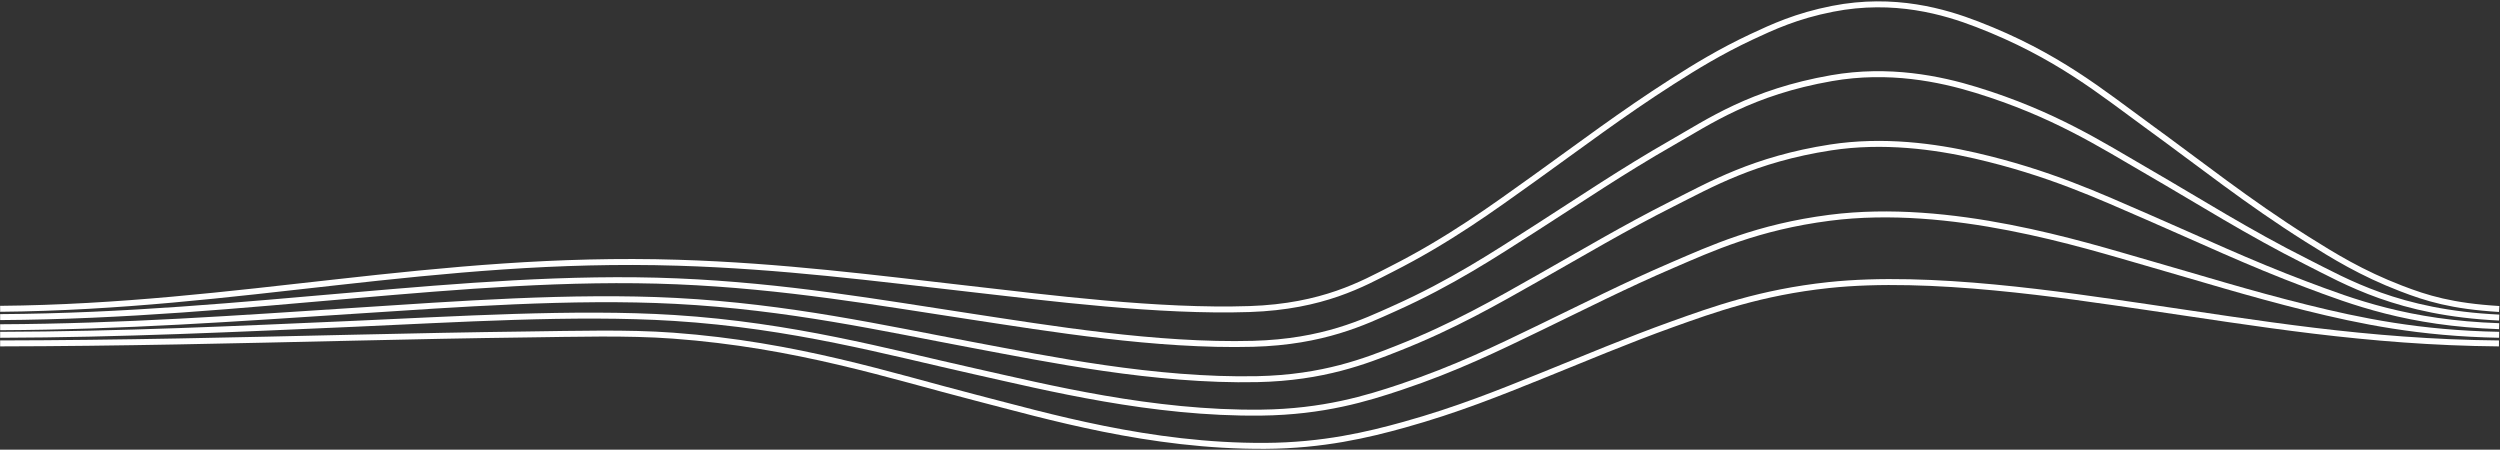 <svg width="1440" height="259" viewBox="0 0 1440 259" fill="none" xmlns="http://www.w3.org/2000/svg">
<rect x="0" y="0" width="1440" height="259" fill="#333333" stroke="none"/>
<path d="M0.083 197.805C68.327 197.685 136.087 196.031 203.981 194.5C237.282 193.749 270.626 193.049 304.031 192.643C331.11 192.315 361.264 191.392 387.621 193.331C458.92 198.57 512.955 216.447 562.025 229.07C602.458 239.465 662.354 257.214 728.7 256.821C762.208 256.624 788.049 250.416 808.688 244.672C839.575 236.075 863.971 226.132 888.15 216.4C912.918 206.439 936.653 196.314 963.485 186.686C986.508 178.452 1014.26 168.382 1053.27 164.213C1111.73 157.971 1188.29 169.865 1236.19 176.813C1299.55 186.003 1363.06 197.137 1439.4 197.81" stroke="white" stroke-width="3.429" stroke-miterlimit="10"/>
<path d="M0.083 192.846C69.225 192.651 136.644 189.443 204.414 186.496C260.863 184.044 331.347 179.523 388.374 183.151C456.712 187.502 510.932 202.624 561.117 213.833C602.86 223.157 663.623 238.419 726.502 237.669C762.414 237.236 787.471 229.427 806.872 222.942C838.667 212.316 862.929 200.372 887.16 188.678C912.144 176.626 936.034 164.408 963.423 152.672C985.548 143.179 1012.33 130.774 1053.9 125.44C1123.61 116.496 1199.4 140.775 1236.64 151.433C1266.82 160.072 1295.6 169.055 1328.28 177.159C1359.4 184.877 1393.58 191.983 1439.5 192.843" stroke="white" stroke-width="3.429" stroke-miterlimit="10"/>
<path d="M0.083 188.492C70.515 188.172 137.397 183.348 204.93 178.97C261.926 175.272 329.737 170.213 389.138 173.31C454.431 176.728 508.847 189.073 560.167 198.696C602.974 206.702 665.13 219.622 724.18 218.389C762.466 217.59 786.841 207.825 804.952 200.692C837.47 187.882 861.711 173.831 886.107 160.042C911.37 145.781 935.467 131.36 963.268 117.364C984.94 106.483 1010.45 91.716 1054.45 84.926C1084.71 80.257 1114.55 84.308 1137.75 89.657C1180.07 99.415 1208.85 112.798 1237.01 125C1267.03 138.01 1295.08 151.328 1328.42 163.861C1354.97 173.841 1387.18 186.128 1439.5 187.879" stroke="white" stroke-width="3.429" stroke-miterlimit="10"/>
<path d="M0.083 182.655C72.125 182.215 138.367 175.742 205.446 169.978C262.968 165.031 327.983 159.447 389.943 162.049C452.274 164.664 506.67 174.356 559.187 182.315C603.273 188.995 666.162 199.524 721.775 198.035C762.239 196.952 785.83 185.445 802.971 177.769C836.128 162.925 860.4 146.9 885.003 131.145C910.555 114.787 934.878 98.296 963.082 82.191C984.362 70.046 1008.74 53.098 1054.99 45.011C1087.95 39.257 1117.31 45.362 1138.31 51.827C1182.9 65.555 1209.82 83.022 1237.38 98.977C1267.31 116.285 1294.91 133.872 1328.58 150.783C1351.51 162.292 1381.48 180.191 1439.52 182.918" stroke="white" stroke-width="3.429" stroke-miterlimit="10"/>
<path d="M0.083 177.872C137.243 176.621 250.853 147.04 390.5 151.333C450.097 153.165 504.668 160.26 558.3 166.372C603.624 171.537 667.39 179.768 719.794 178.014C762.187 176.596 785.211 163.265 801.32 155.109C834.745 138.155 859.307 120.191 884.136 102.422C909.935 83.947 934.486 65.35 963.03 47.106C976.756 38.334 991.131 29.552 1008.94 21.208C1020.98 15.576 1034.74 9.163 1055.54 5.082C1091.15 -1.923 1120.15 6.756 1138.85 13.964C1185.01 31.764 1210.47 53.163 1237.72 72.939C1267.53 94.561 1294.89 116.425 1328.71 137.707C1344.1 147.392 1360.18 157.34 1383.09 166.157C1397.78 171.817 1412.25 176.33 1439.53 177.974" stroke="white" stroke-width="3.429" stroke-miterlimit="10"/>
</svg>
